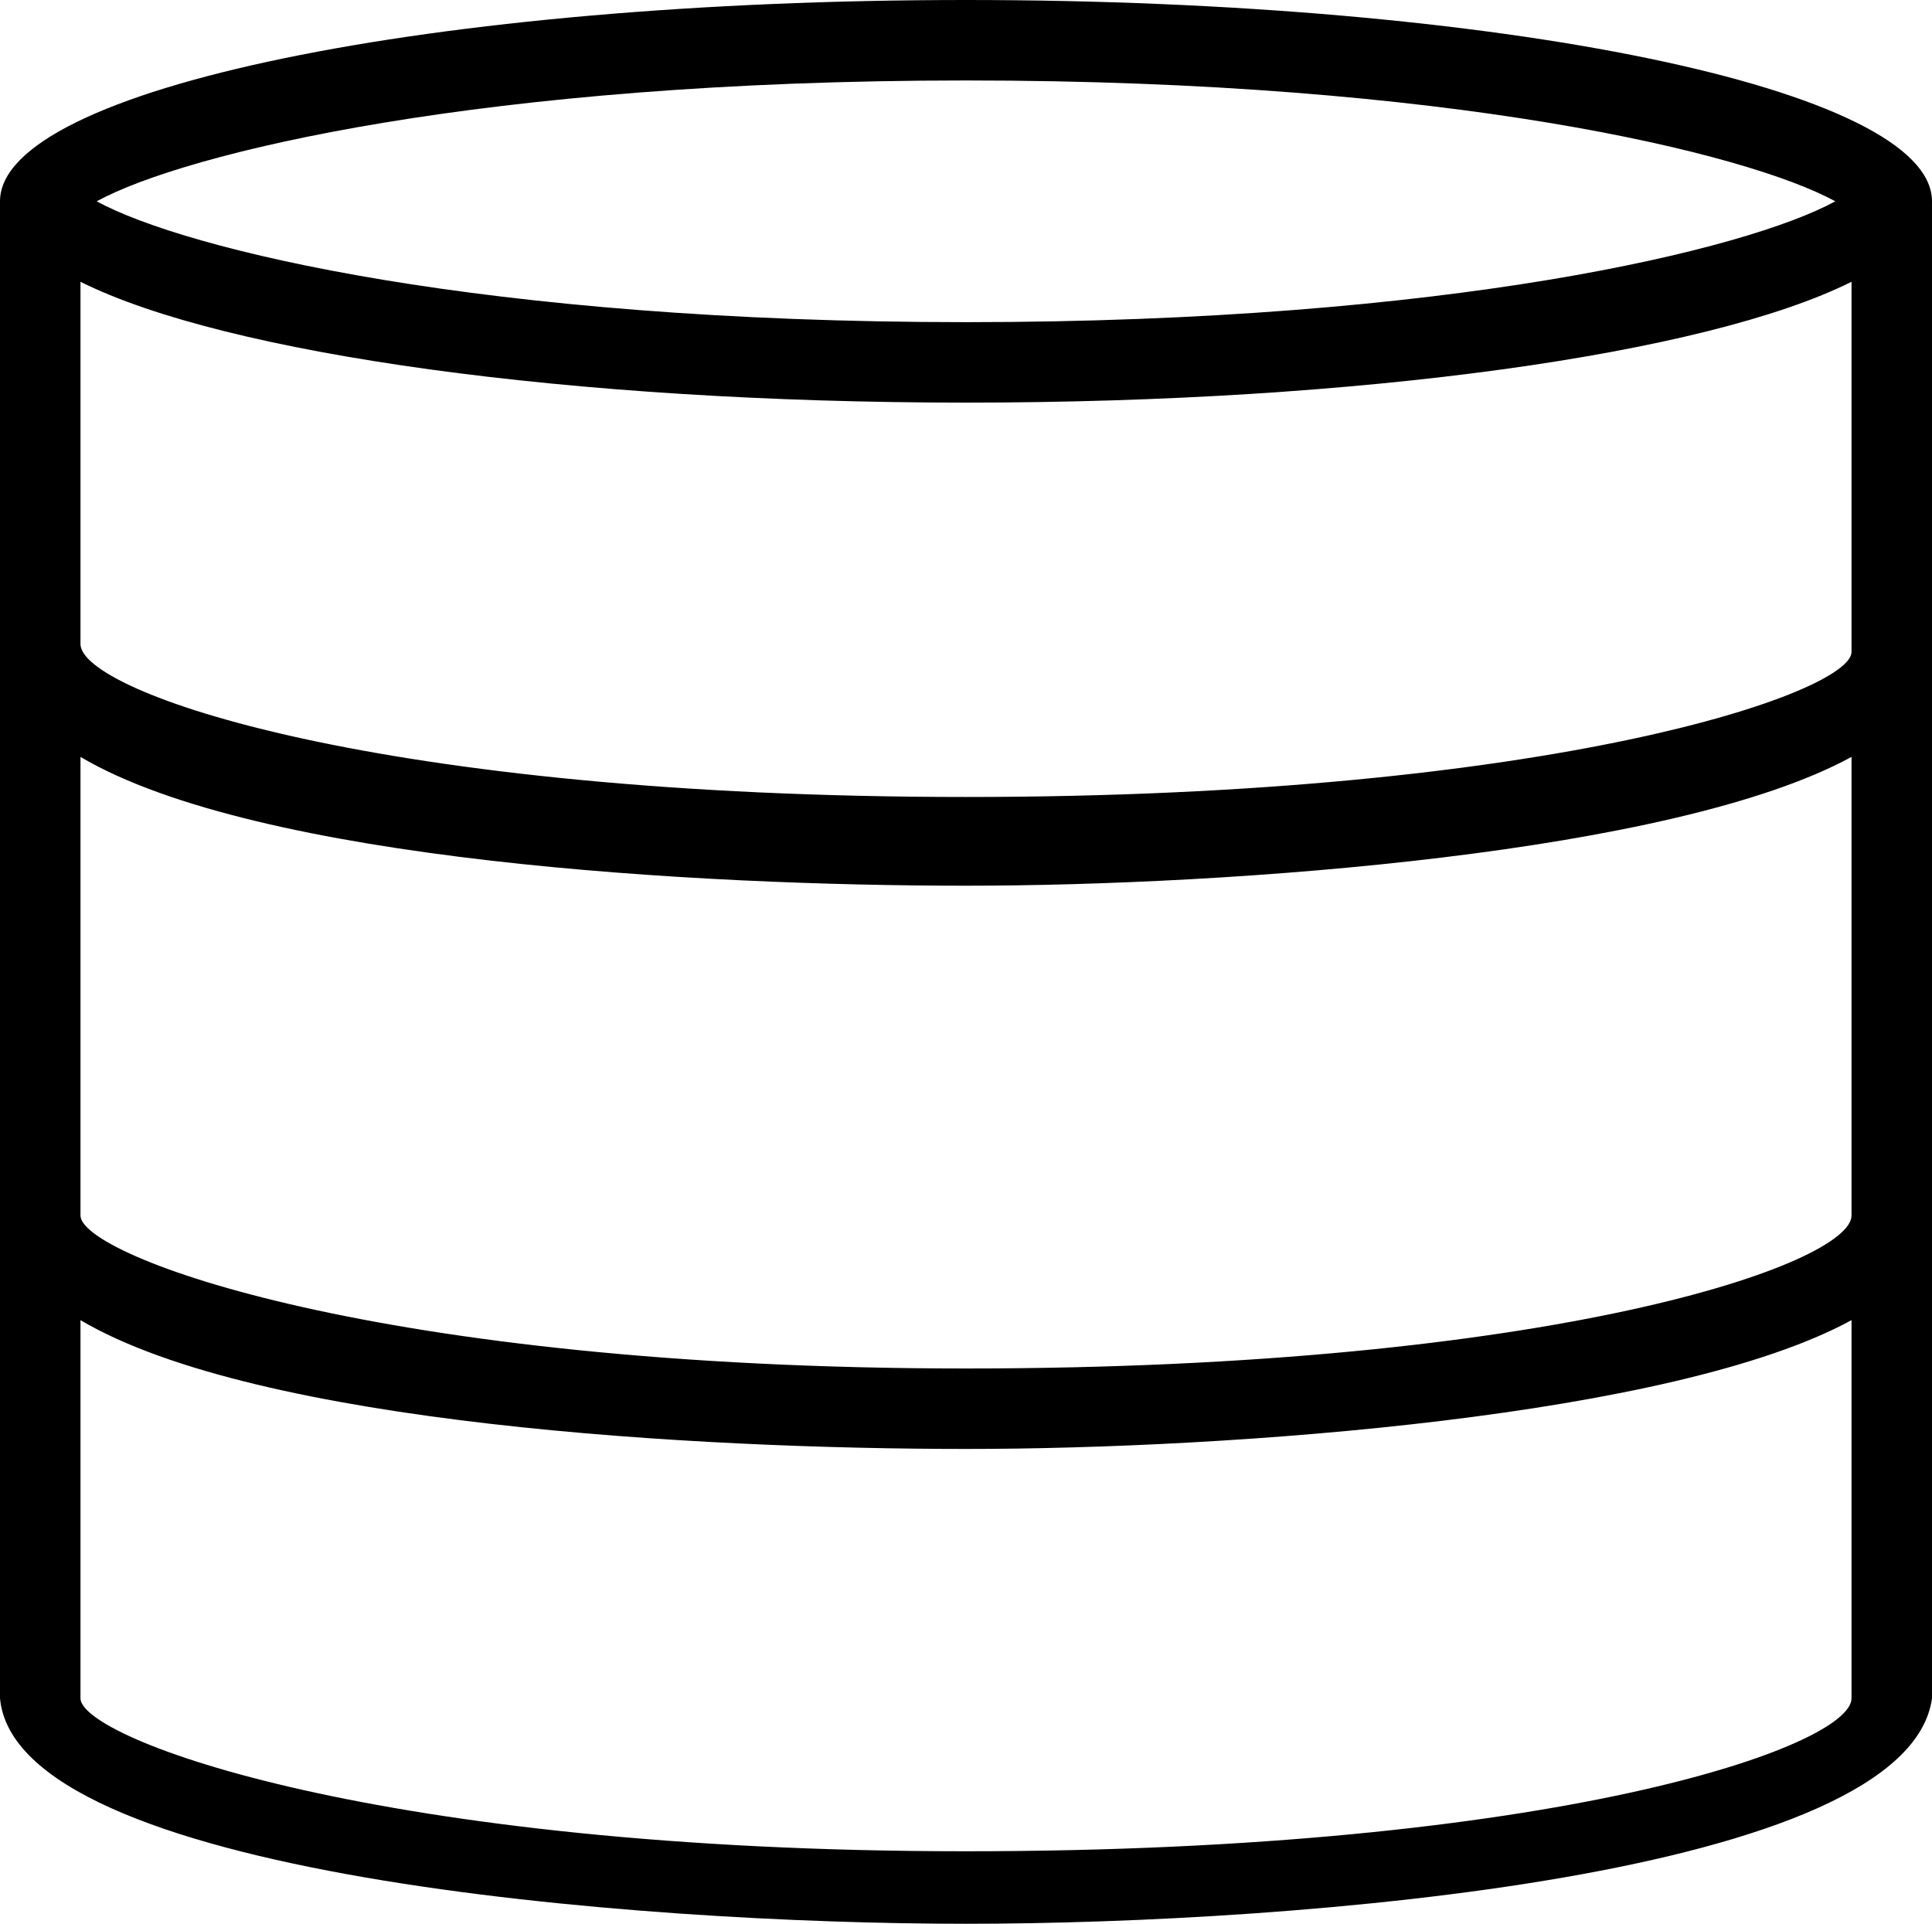 <?xml version="1.0" encoding="utf-8"?>
<!-- Generator: Adobe Illustrator 18.1.0, SVG Export Plug-In . SVG Version: 6.00 Build 0)  -->
<svg version="1.1" id="database" xmlns="http://www.w3.org/2000/svg" xmlns:xlink="http://www.w3.org/1999/xlink" x="0px" y="0px"
	 viewBox="0 0 631.4 628.8" enable-background="new 0 0 631.4 628.8" xml:space="preserve">
<path d="M315.7,0C142.1,0,0,28.9,0,65.8v171v28.9v155.2v121v13.2l0,0c5.3,57.9,207.8,73.7,315.7,73.7s307.8-15.8,315.7-73.7l0,0
	V436.7v-15.8V268.4v-31.6v-171C631.4,28.9,489.3,0,315.7,0z M315.7,26.3c157.9,0,255.2,23.7,284.1,39.5
	c-28.9,15.8-126.3,39.5-284.1,39.5S60.5,81.6,31.6,65.8C60.5,50,157.9,26.3,315.7,26.3z M605.1,555.1c0,15.8-97.3,50-289.4,50
	s-289.4-36.8-289.4-50v-10.5V431.5c57.9,34.2,202.6,42.1,289.4,42.1s231.5-10.5,289.4-42.1V442V555.1z M605.1,397.3
	c0,15.8-97.3,50-289.4,50s-289.4-36.8-289.4-50V268.4v-21c57.9,34.2,202.6,42.1,289.4,42.1s231.5-10.5,289.4-42.1V271V397.3z
	 M315.7,260.5c-192.1,0-289.4-34.2-289.4-50V92.1c47.4,23.7,160.5,39.5,289.4,39.5s242-15.8,289.4-39.5v121
	C605.1,226.3,507.8,260.5,315.7,260.5z"/>
</svg>
